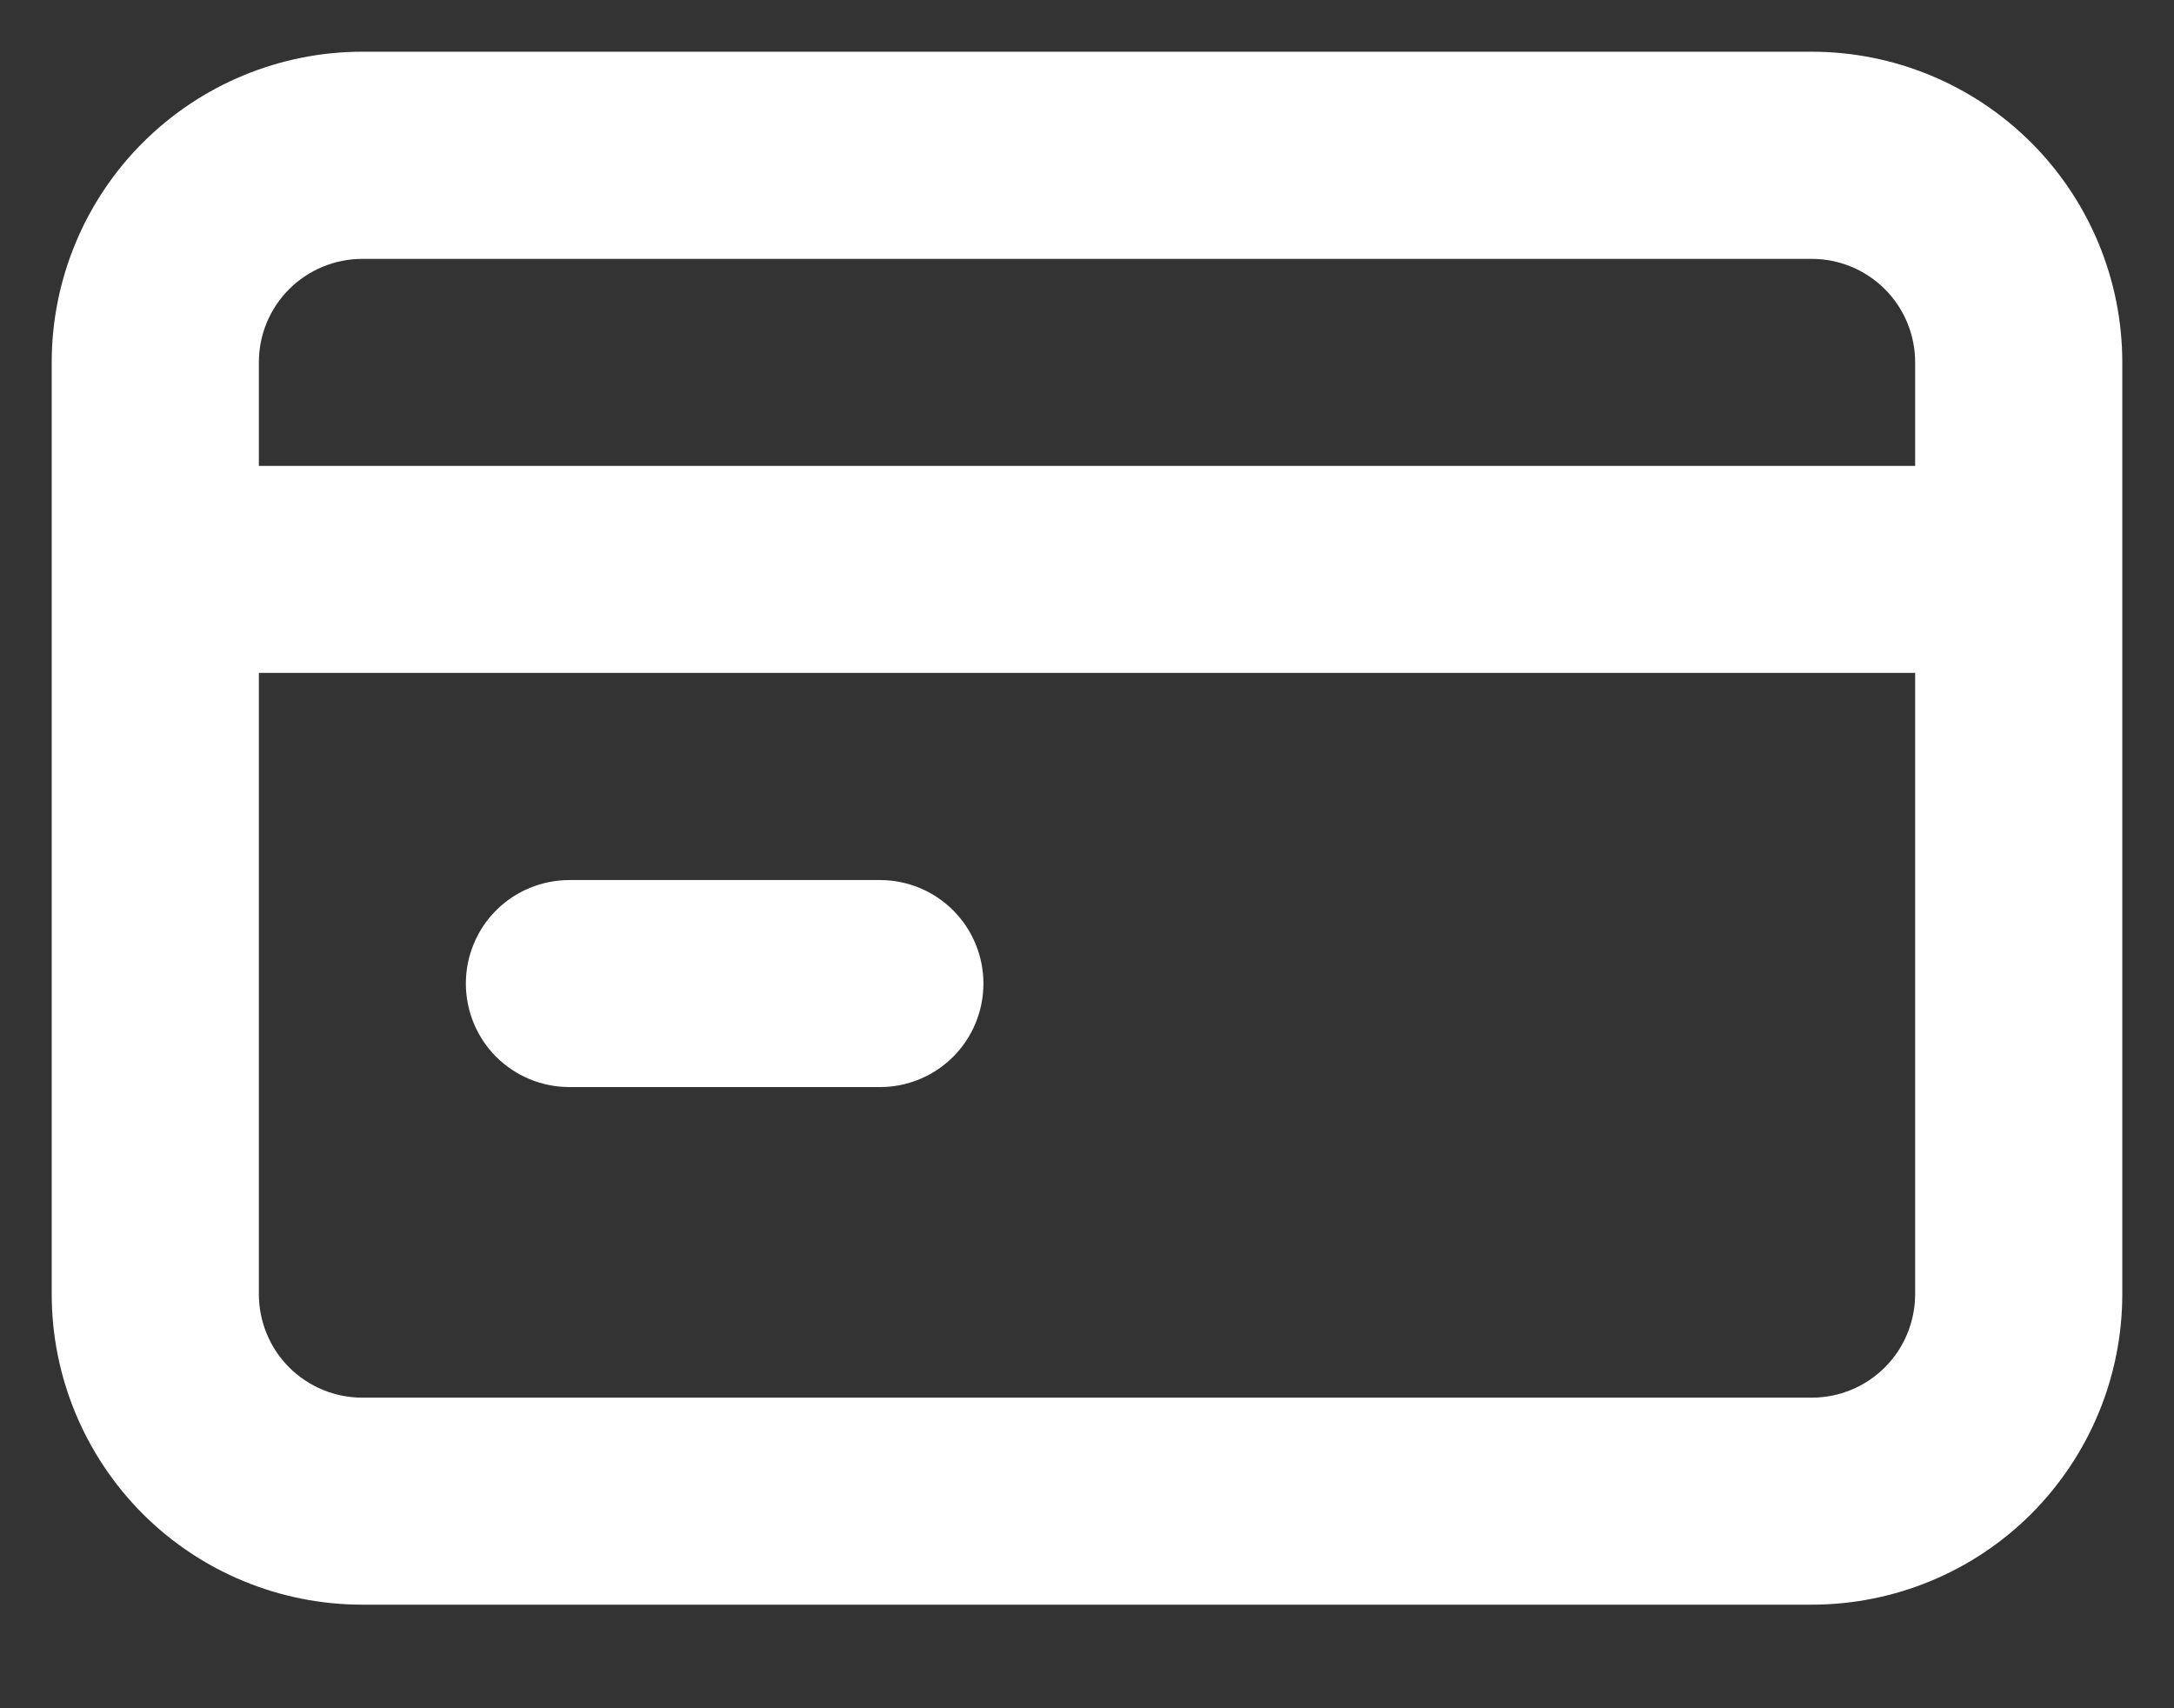<svg width="14" height="11" viewBox="0 0 14 11" fill="none" xmlns="http://www.w3.org/2000/svg">
<rect x="0" y="0" width="14" height="11" fill="#333333" stroke="none"/>
<path d="M3.667 7H5.667C5.844 7 6.013 6.93 6.138 6.805C6.263 6.68 6.333 6.51 6.333 6.333C6.333 6.157 6.263 5.987 6.138 5.862C6.013 5.737 5.844 5.667 5.667 5.667H3.667C3.49 5.667 3.32 5.737 3.195 5.862C3.07 5.987 3 6.157 3 6.333C3 6.51 3.07 6.68 3.195 6.805C3.32 6.93 3.49 7 3.667 7ZM11.667 0.333H2.333C1.803 0.333 1.294 0.544 0.919 0.919C0.544 1.294 0.333 1.803 0.333 2.333V8.333C0.333 8.864 0.544 9.372 0.919 9.748C1.294 10.123 1.803 10.333 2.333 10.333H11.667C12.197 10.333 12.706 10.123 13.081 9.748C13.456 9.372 13.667 8.864 13.667 8.333V2.333C13.667 1.803 13.456 1.294 13.081 0.919C12.706 0.544 12.197 0.333 11.667 0.333ZM12.333 8.333C12.333 8.51 12.263 8.68 12.138 8.805C12.013 8.93 11.844 9 11.667 9H2.333C2.157 9 1.987 8.93 1.862 8.805C1.737 8.68 1.667 8.51 1.667 8.333V4.333H12.333V8.333ZM12.333 3H1.667V2.333C1.667 2.156 1.737 1.987 1.862 1.862C1.987 1.737 2.157 1.667 2.333 1.667H11.667C11.844 1.667 12.013 1.737 12.138 1.862C12.263 1.987 12.333 2.156 12.333 2.333V3Z" fill="white"/>
</svg>
